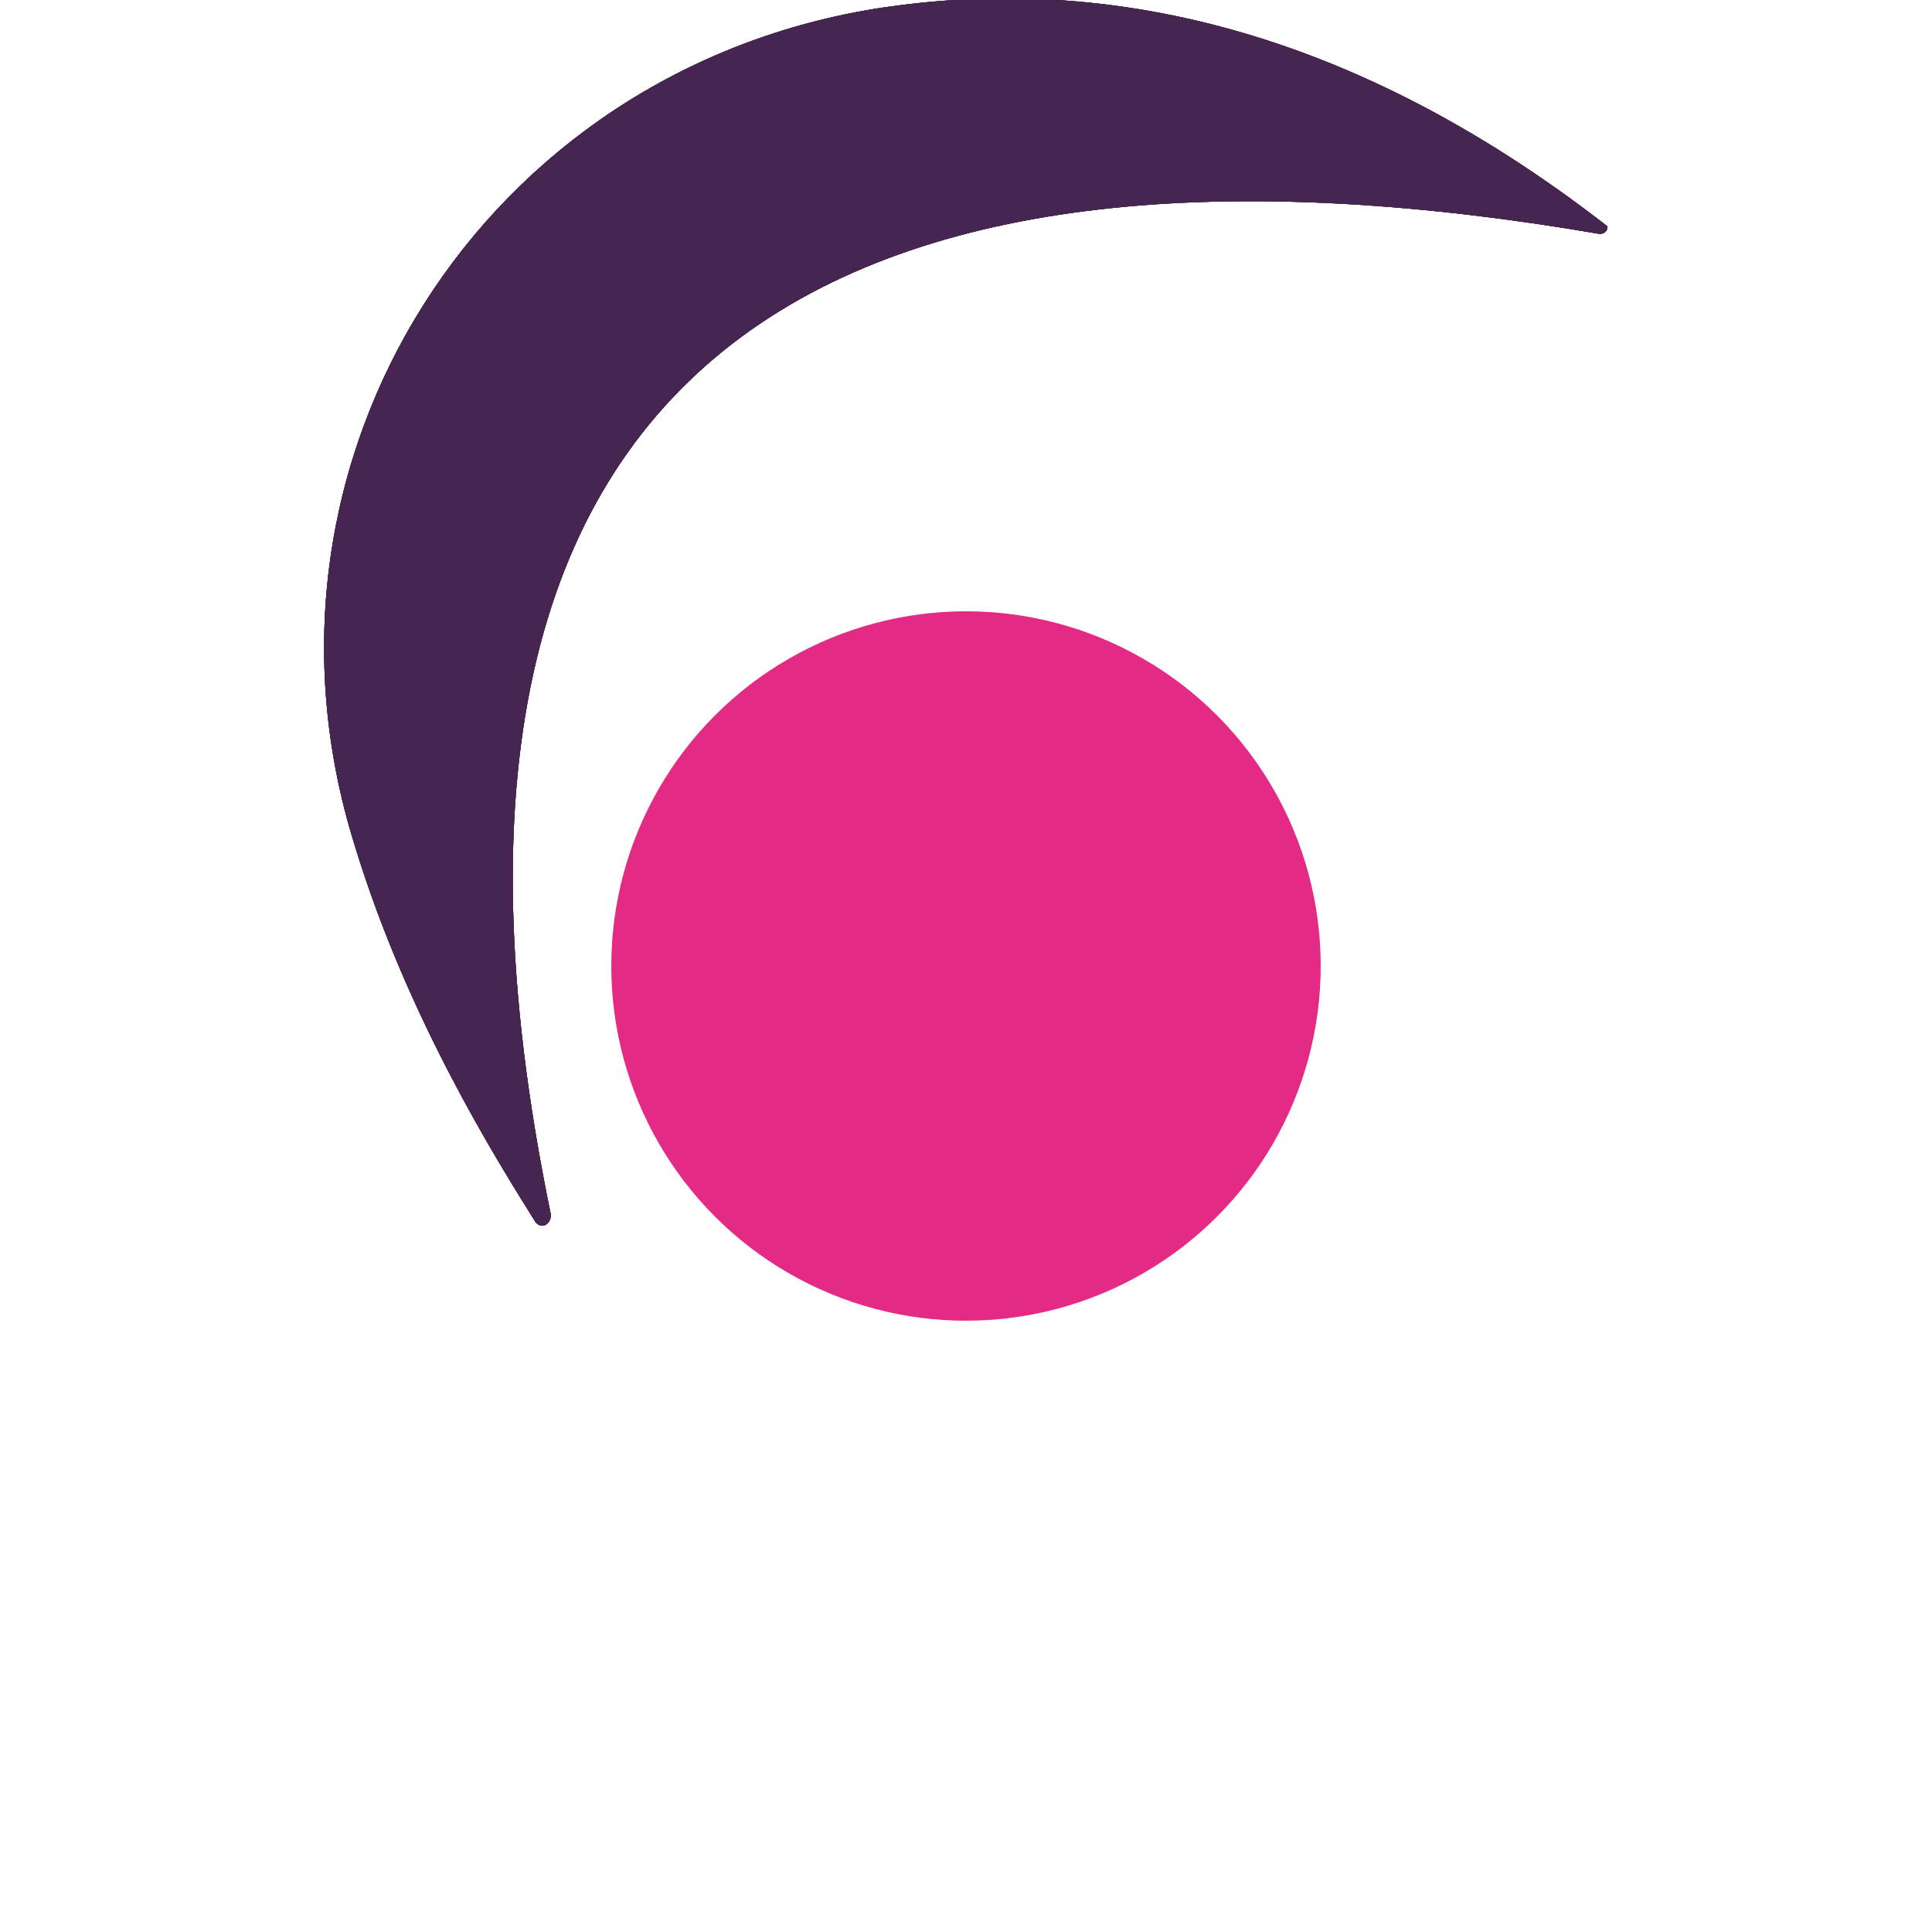 <svg xmlns="http://www.w3.org/2000/svg" xmlns:xlink="http://www.w3.org/1999/xlink" version="1.1" viewBox="0 0 256 256"><style>*{transform-origin:center;}</style><circle fill="#e52a85" cx="128" cy="128" r="47"/><path id="a" fill="#462550" d="m71 162c-5-8-17-27-24-50-16-51 17-103 70-111 27-4 60 1 96 29 0 0 0 0 0 0 0 1-1 1-1 1-93-16-164 9-139 130 0 1-1 2-2 1z"/><use xlink:href="#a" style="rotate:90deg;"/><use xlink:href="#a" style="rotate:180deg;"/><use xlink:href="#a" style="rotate:270deg;"/></svg>